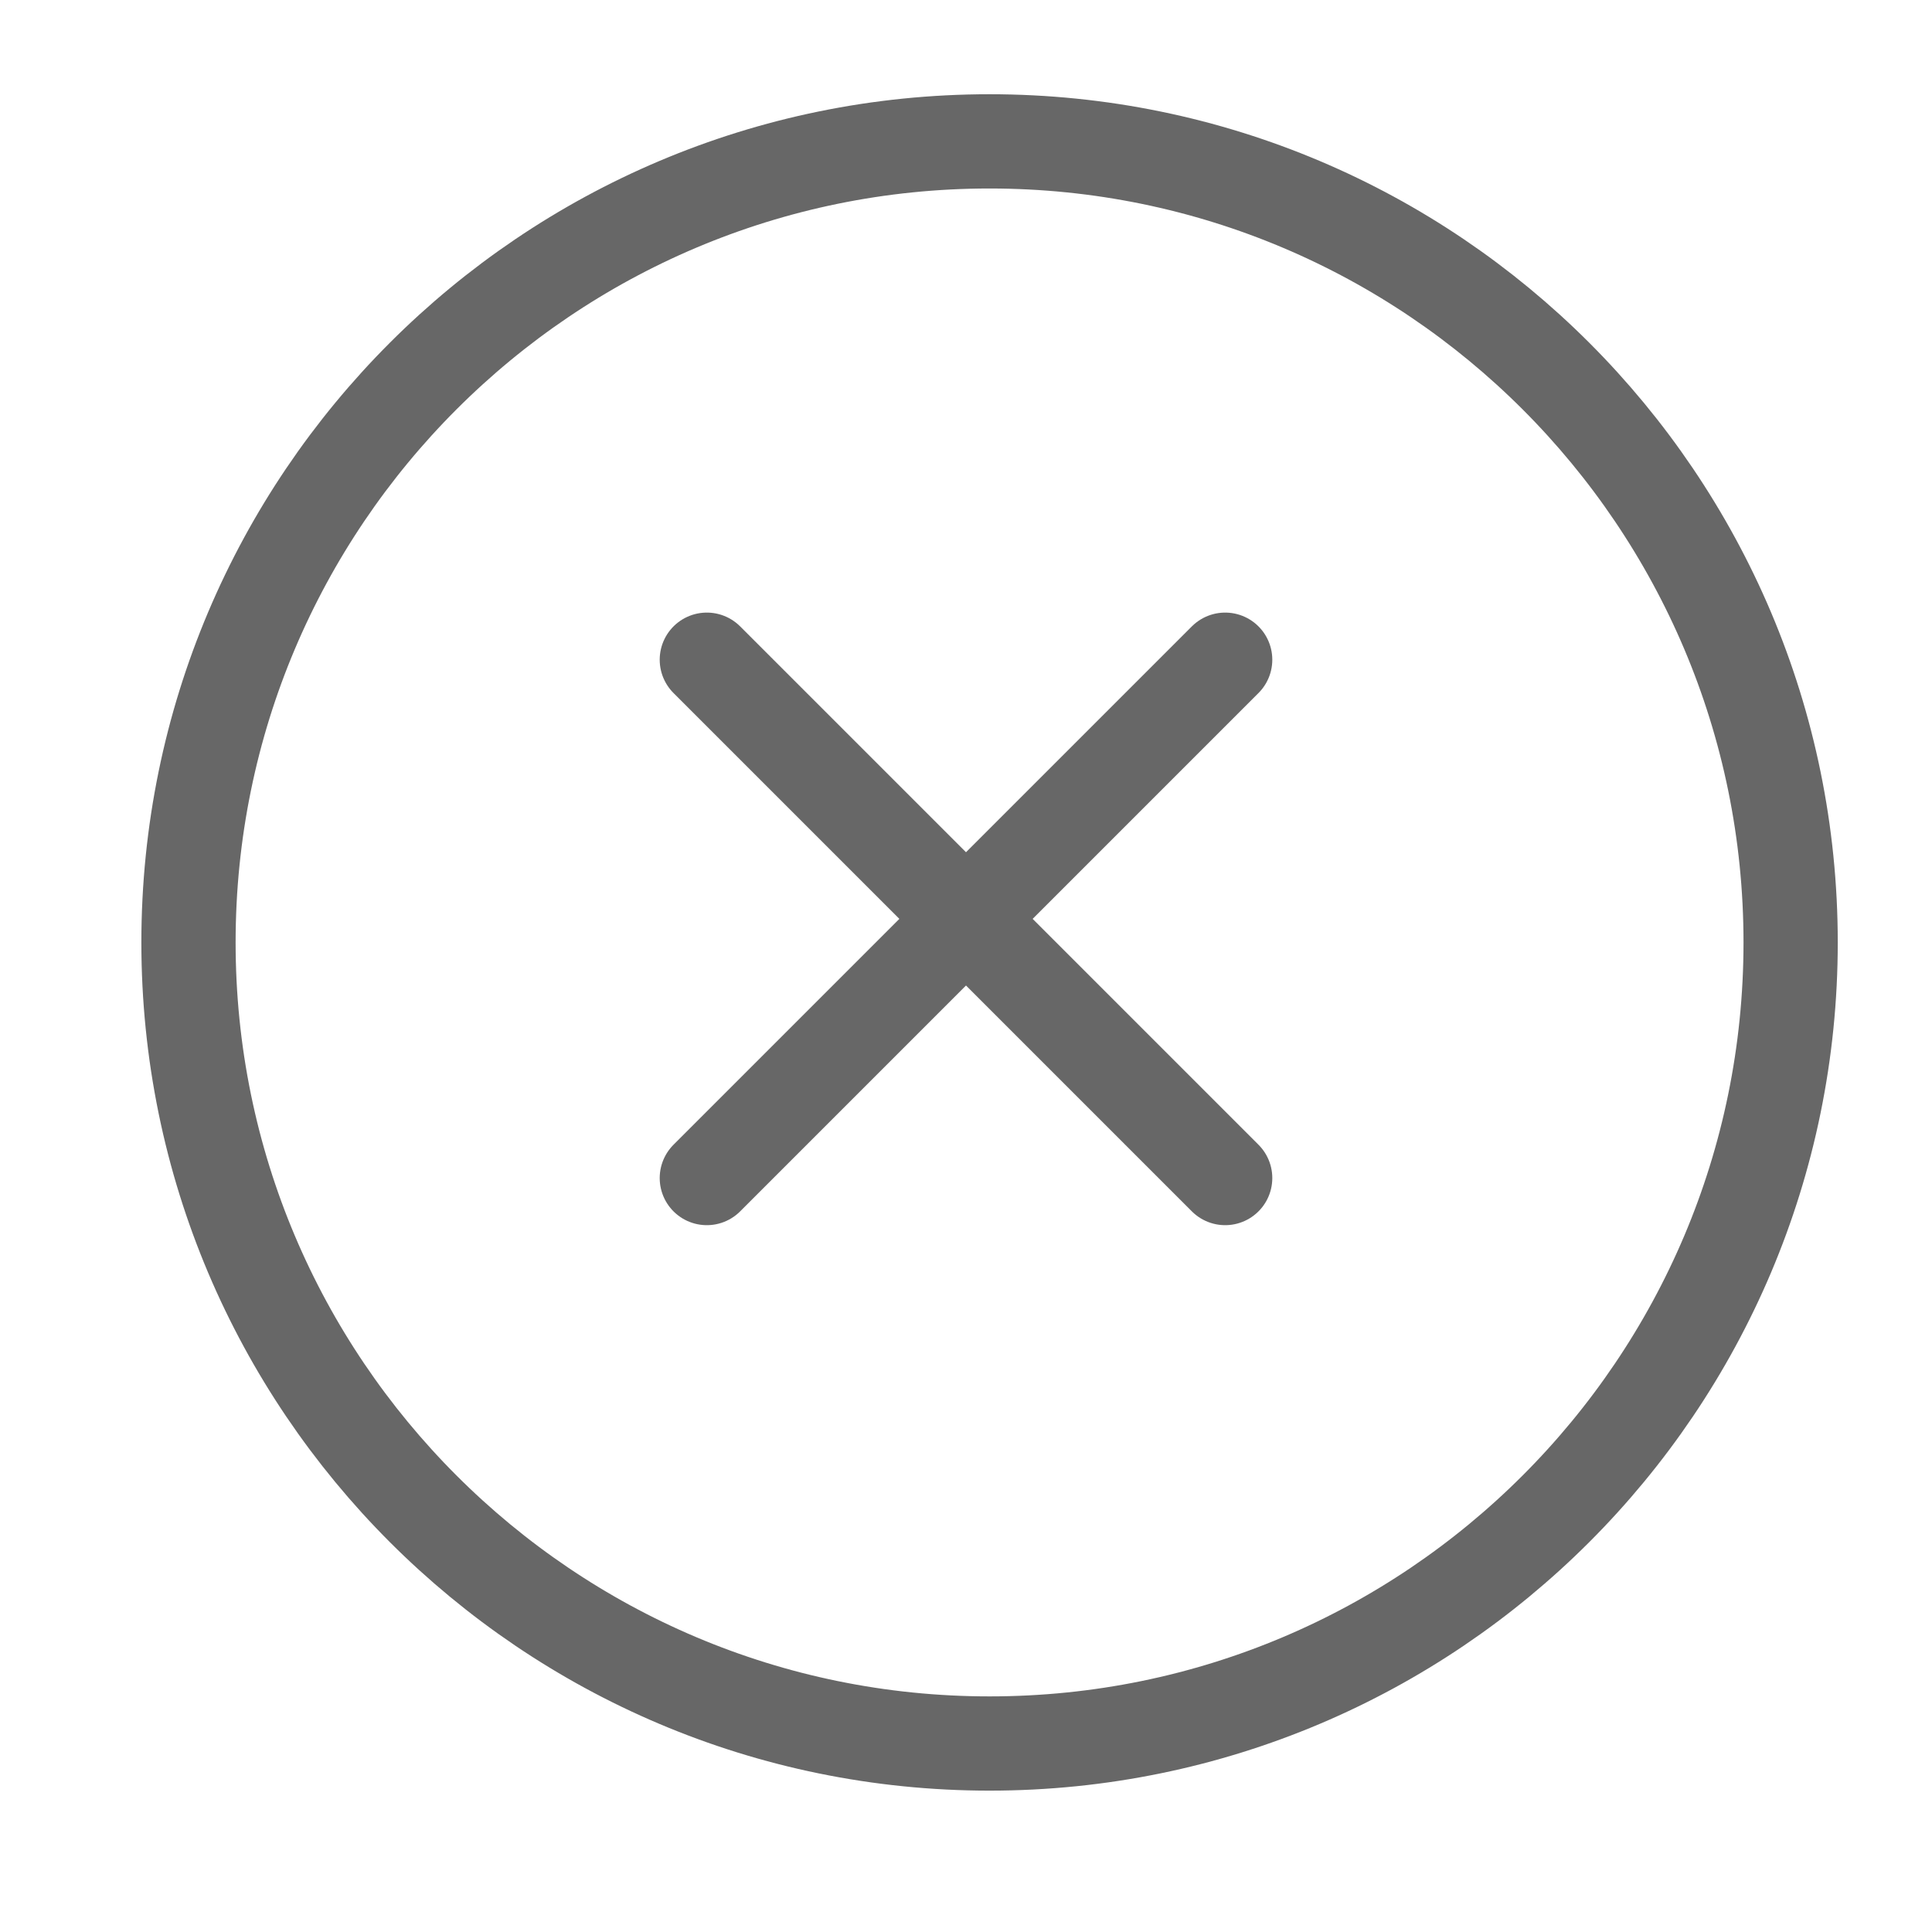 <svg width="41" height="41" viewBox="0 0 41 41" fill="none" xmlns="http://www.w3.org/2000/svg">
<path d="M38 20C38 29.385 30.385 37 21 37C11.615 37 4 29.385 4 20C4 10.615 11.615 3 21 3C30.385 3 38 10.615 38 20Z" stroke="#676767" stroke-width="2" stroke-miterlimit="10"/>
<path d="M15 14L26 25M26 14L15 25L26 14Z" stroke="#676767" stroke-width="2" stroke-linecap="round" stroke-linejoin="round"/>
</svg>
